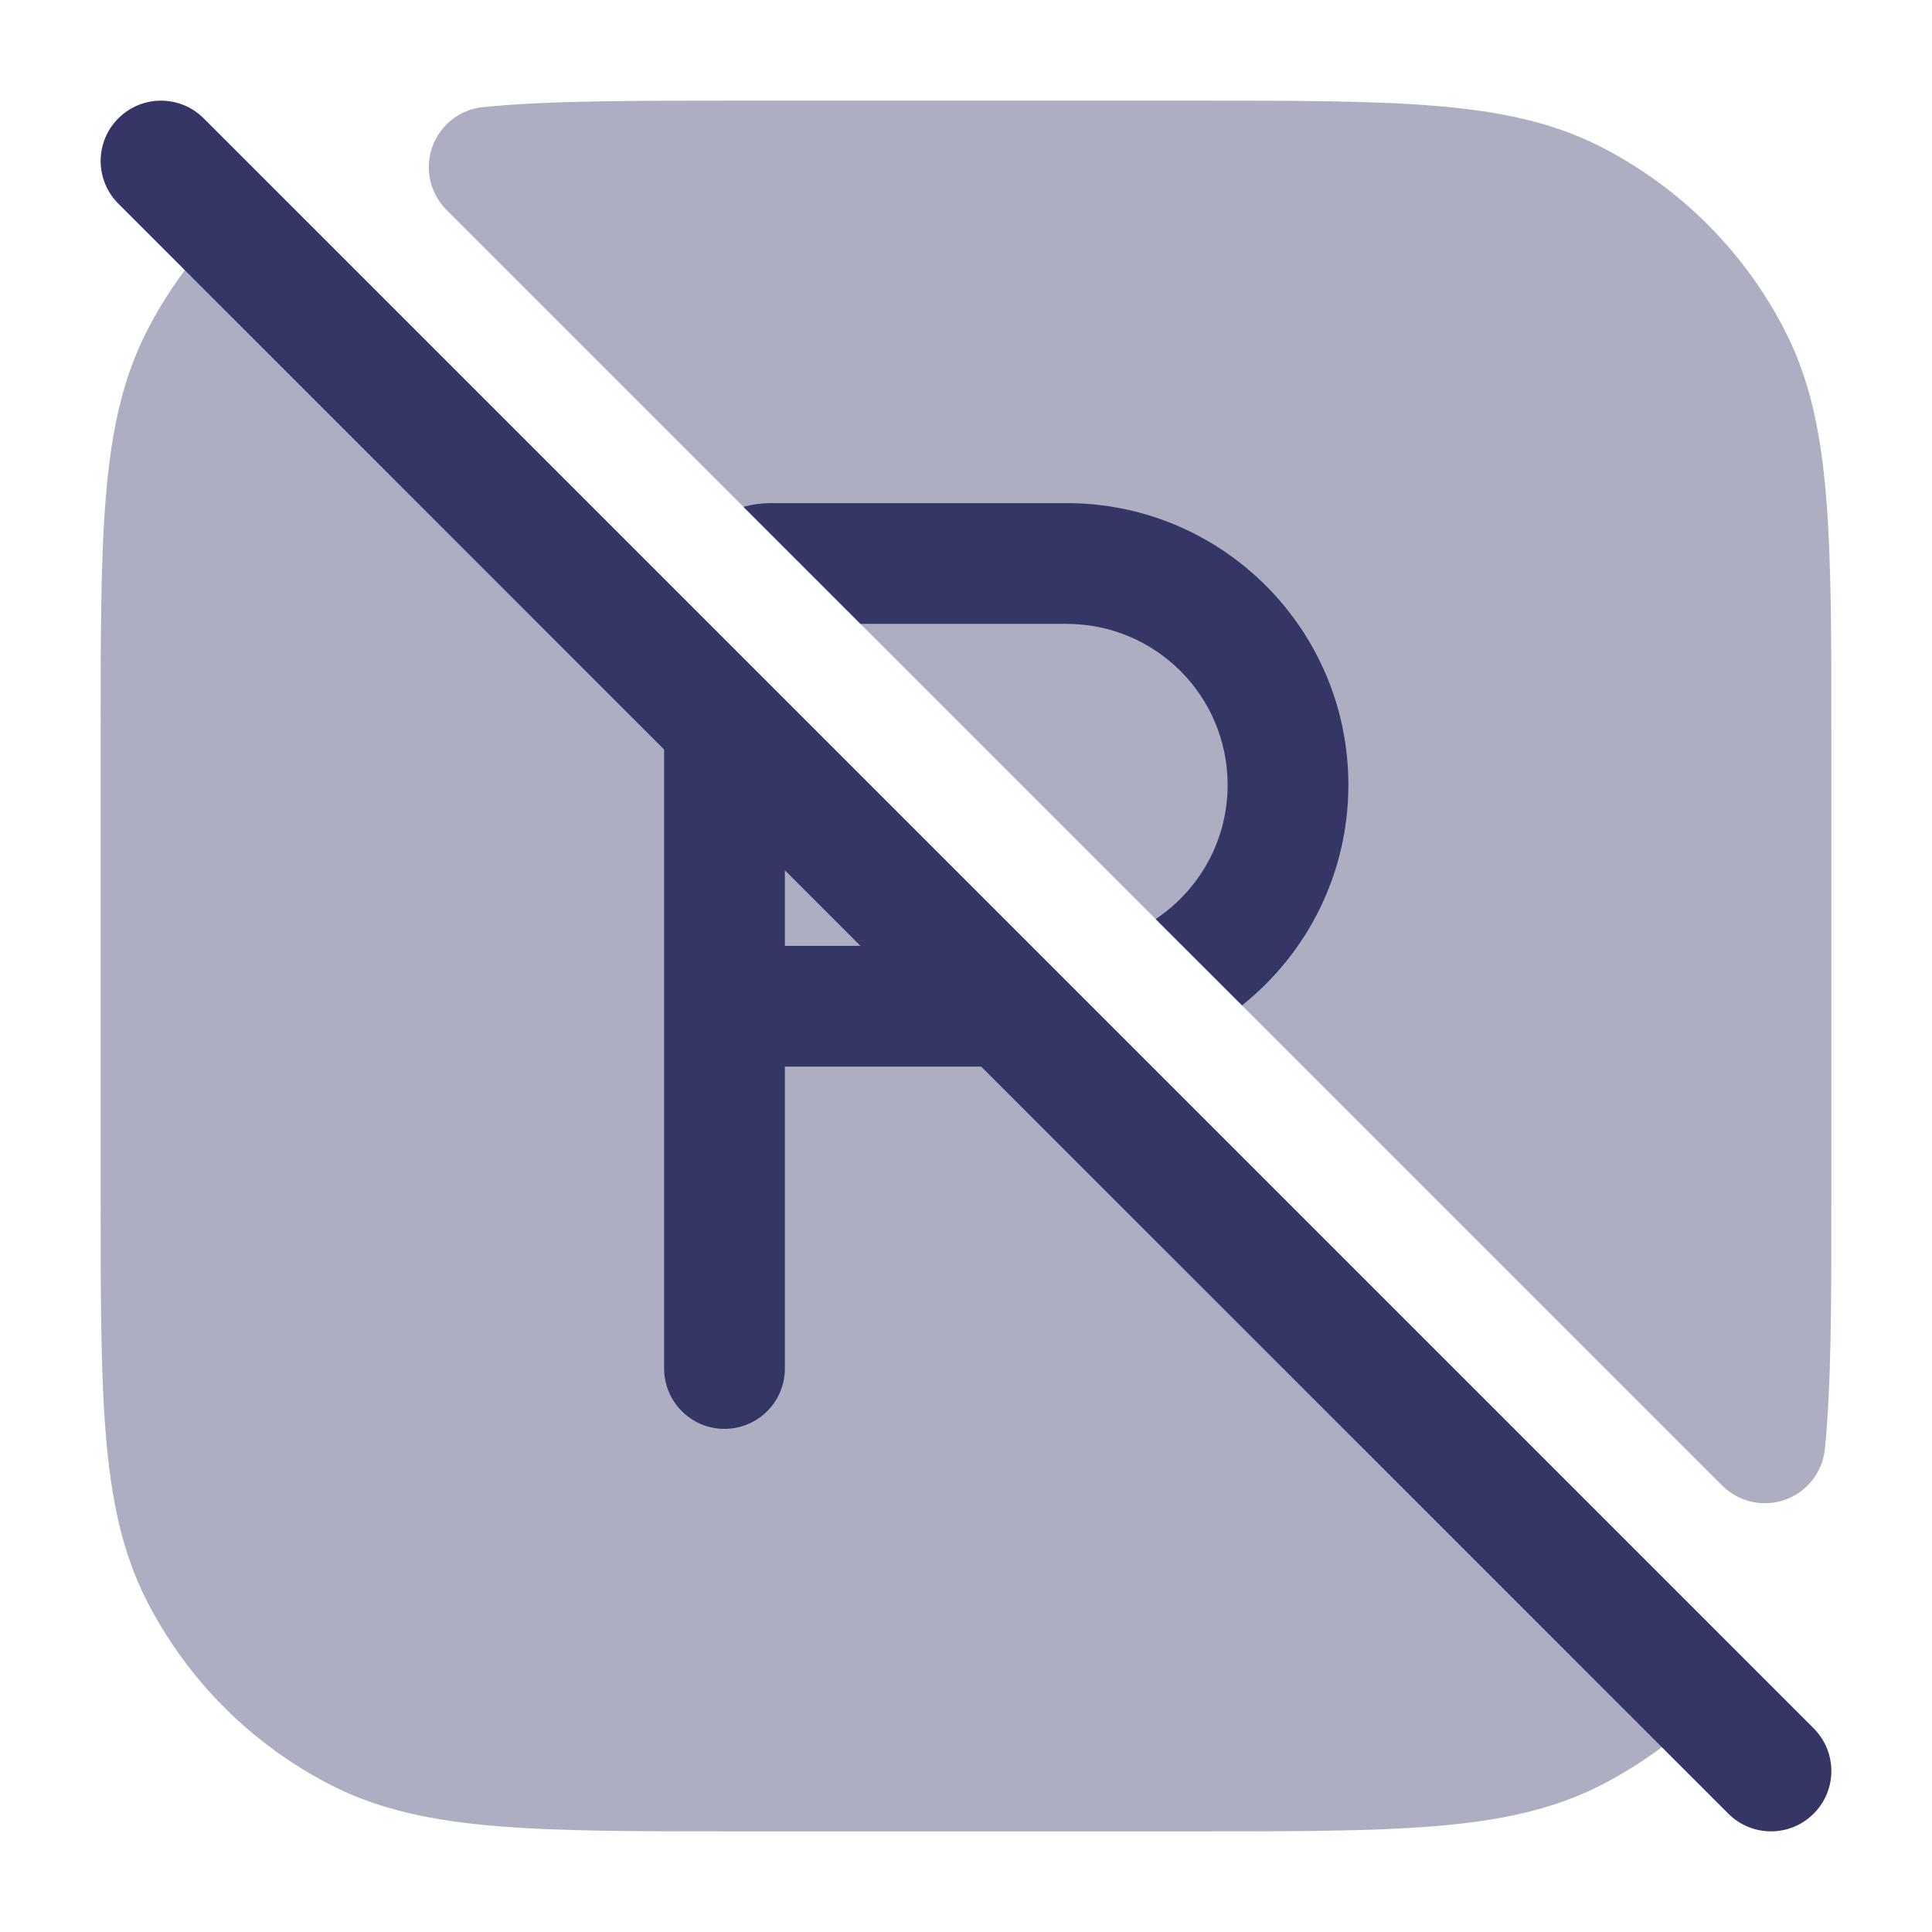 <svg width="24" height="24" viewBox="0 0 24 24" fill="none" xmlns="http://www.w3.org/2000/svg">
<g opacity="0.4">
<path d="M14.833 1.25H9.158C7.838 1.25 6.816 1.25 6.003 1.33C5.714 1.358 5.468 1.551 5.37 1.824C5.273 2.097 5.341 2.402 5.546 2.607L21.393 18.454C21.598 18.659 21.903 18.727 22.176 18.63C22.449 18.532 22.642 18.286 22.67 17.997C22.75 17.184 22.75 16.162 22.75 14.842V9.167C22.75 7.935 22.75 6.964 22.686 6.183C22.621 5.387 22.486 4.721 22.178 4.117C21.674 3.129 20.871 2.326 19.883 1.822C19.279 1.514 18.613 1.379 17.817 1.314C17.036 1.25 16.065 1.25 14.833 1.25Z" fill="#353566"/>
<path d="M3.848 2.788C3.708 2.647 3.517 2.568 3.318 2.568C3.119 2.568 2.928 2.647 2.788 2.788C2.401 3.175 2.074 3.623 1.822 4.117C1.514 4.721 1.379 5.387 1.314 6.183C1.25 6.964 1.25 7.935 1.25 9.167V14.833C1.25 16.065 1.25 17.036 1.314 17.817C1.379 18.613 1.514 19.279 1.822 19.883C2.326 20.871 3.129 21.674 4.117 22.178C4.721 22.486 5.387 22.621 6.183 22.686C6.964 22.75 7.935 22.75 9.167 22.75H14.833C16.065 22.75 17.036 22.75 17.817 22.686C18.613 22.621 19.279 22.486 19.884 22.178C20.377 21.926 20.825 21.599 21.212 21.212C21.353 21.072 21.432 20.881 21.432 20.682C21.432 20.483 21.353 20.292 21.212 20.152L3.848 2.788Z" fill="#353566"/>
</g>
<path fill-rule="evenodd" clip-rule="evenodd" d="M2.53 1.47C2.237 1.177 1.763 1.177 1.47 1.47C1.177 1.763 1.177 2.237 1.47 2.53L8.25 9.311V17C8.25 17.414 8.586 17.75 9 17.75C9.414 17.75 9.75 17.414 9.75 17V13.25H12.189L21.47 22.53C21.763 22.823 22.237 22.823 22.53 22.53C22.823 22.237 22.823 21.763 22.53 21.47L2.53 1.47ZM10.689 11.75L9.75 10.811V11.75H10.689Z" fill="#353566"/>
<path d="M16.75 9.75C16.75 10.859 16.234 11.848 15.429 12.489L14.356 11.417C14.895 11.058 15.25 10.446 15.25 9.75C15.25 8.645 14.355 7.75 13.25 7.75H10.689L9.235 6.296C9.346 6.266 9.463 6.25 9.583 6.25H13.25C15.183 6.25 16.75 7.817 16.75 9.75Z" fill="#353566"/>
</svg>
